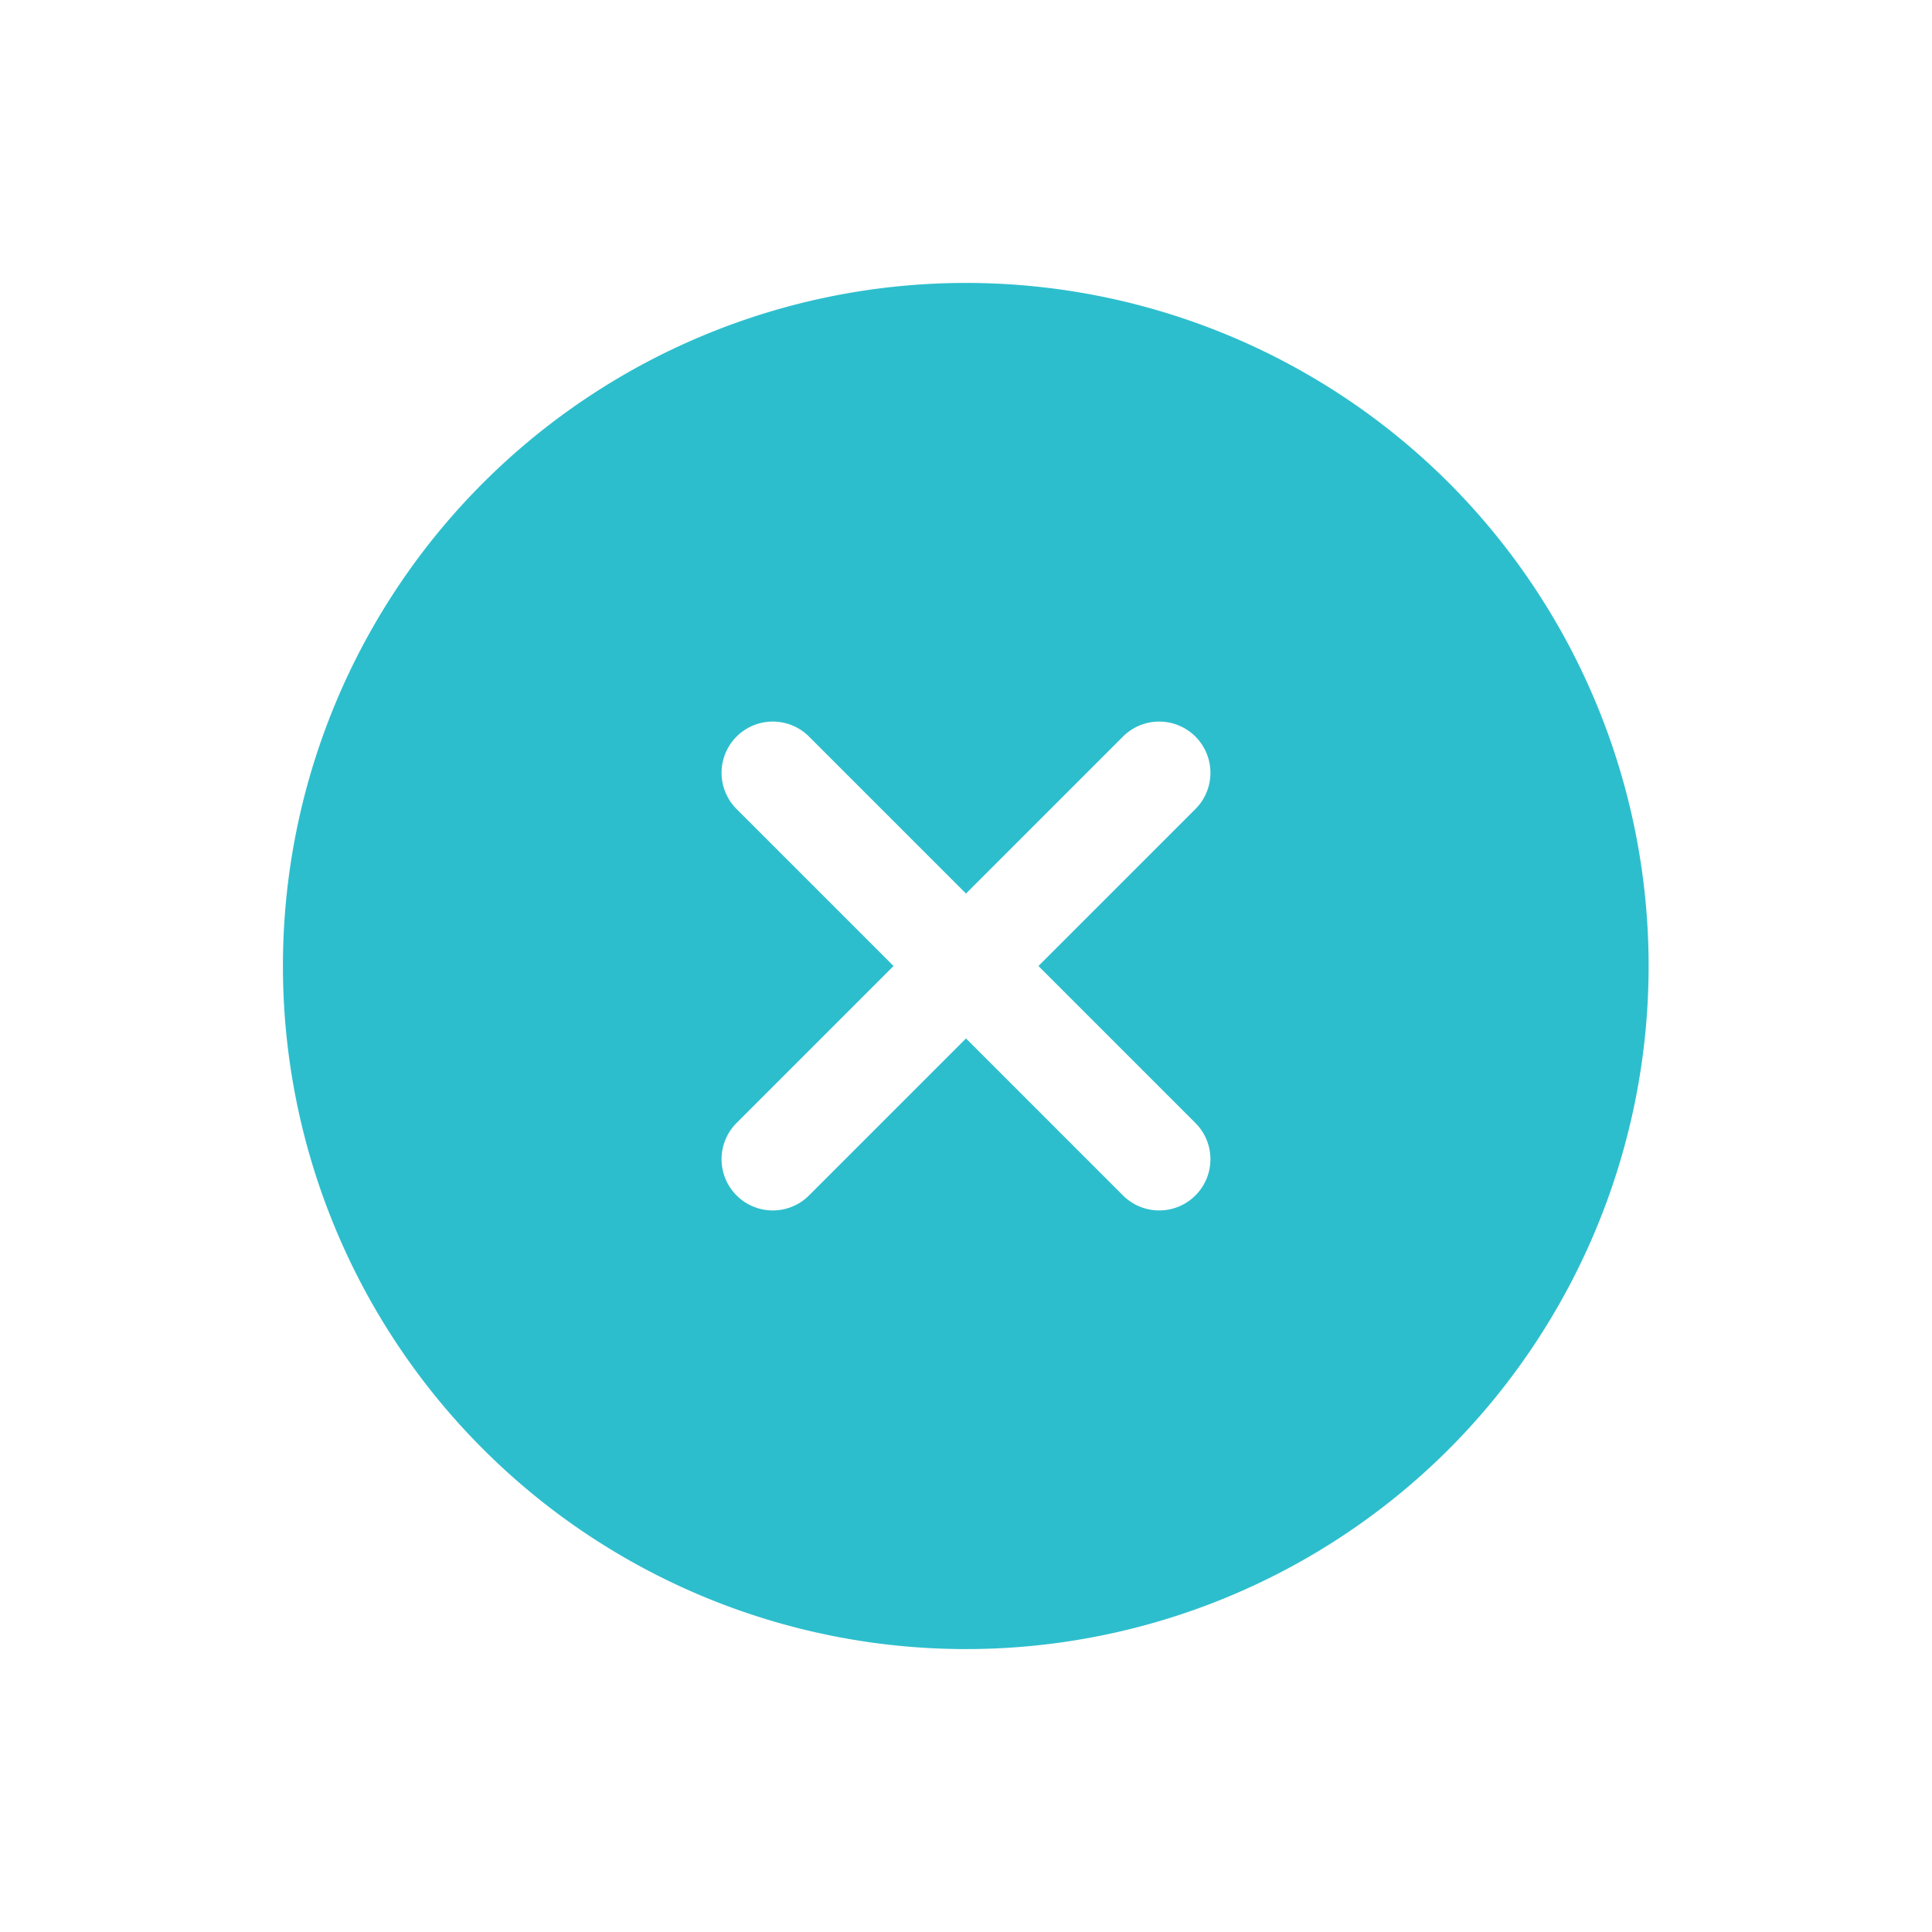 <svg id="add-circle-blue" xmlns="http://www.w3.org/2000/svg" width="28.284" height="28.284" viewBox="0 0 28.284 28.284">
  <path id="Vector" d="M10,0A10,10,0,1,0,20,10,10.016,10.016,0,0,0,10,0Zm4,10.75H10.75V14a.75.75,0,0,1-1.5,0V10.75H6a.75.75,0,0,1,0-1.5H9.25V6a.75.75,0,0,1,1.5,0V9.25H14a.75.75,0,0,1,0,1.5Z" transform="translate(14.142) rotate(45)" fill="#2dbecd"/>
  <path id="Vector-2" data-name="Vector" d="M0,0H24V24H0Z" transform="translate(26.142 26.142) rotate(180)" fill="none" opacity="0"/>
</svg>
